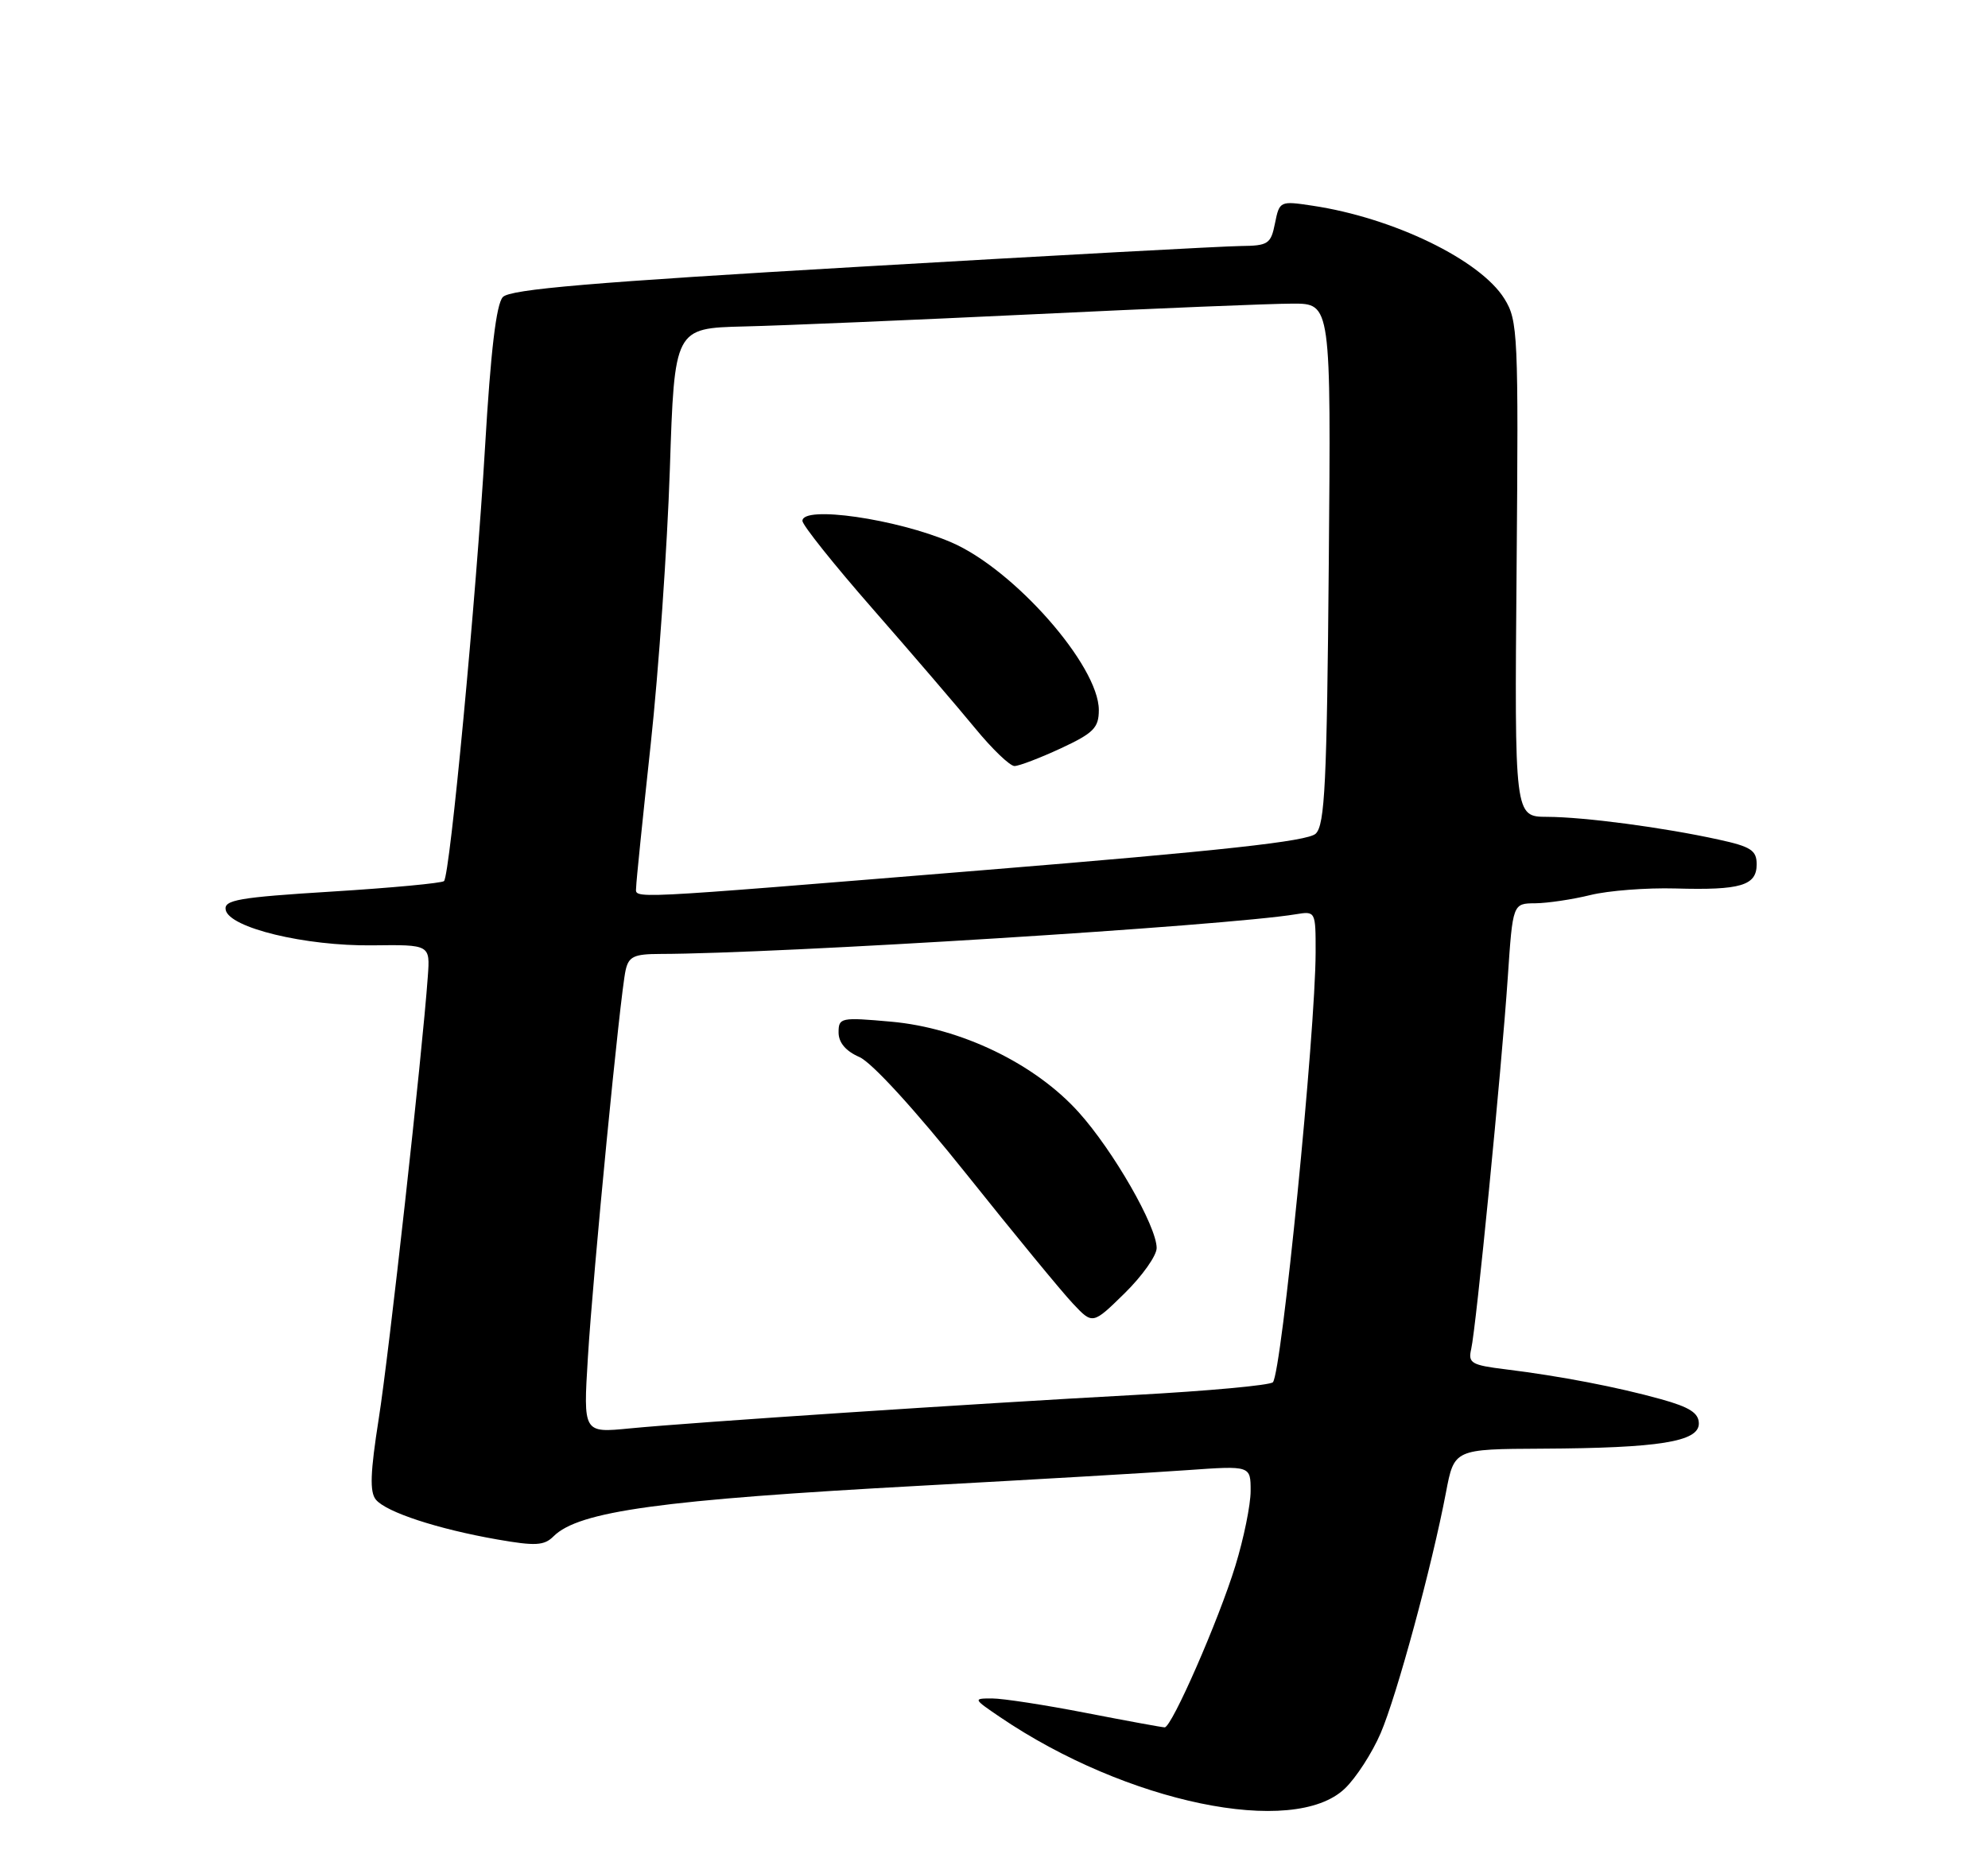 <?xml version="1.0" encoding="UTF-8" standalone="no"?>
<!DOCTYPE svg PUBLIC "-//W3C//DTD SVG 1.1//EN" "http://www.w3.org/Graphics/SVG/1.1/DTD/svg11.dtd" >
<svg xmlns="http://www.w3.org/2000/svg" xmlns:xlink="http://www.w3.org/1999/xlink" version="1.1" viewBox="0 0 275 256">
 <g >
 <path fill="currentColor"
d=" M 186.03 247.47 C 187.59 245.98 189.81 242.54 190.98 239.82 C 193.22 234.62 198.08 216.70 200.02 206.50 C 201.16 200.50 201.16 200.50 213.33 200.44 C 229.49 200.36 235.00 199.48 235.00 196.97 C 235.00 195.51 233.74 194.70 229.75 193.59 C 223.75 191.92 215.87 190.40 208.25 189.46 C 203.53 188.88 203.06 188.60 203.51 186.66 C 204.19 183.73 207.71 147.96 208.57 135.25 C 209.26 125.00 209.26 125.00 212.38 124.98 C 214.10 124.96 217.53 124.45 220.00 123.84 C 222.47 123.23 227.76 122.82 231.75 122.93 C 240.80 123.19 243.00 122.53 243.00 119.59 C 243.00 117.66 242.21 117.14 237.75 116.17 C 230.11 114.49 219.17 113.04 214.00 113.02 C 209.50 113.00 209.50 113.00 209.79 78.75 C 210.06 46.12 209.98 44.35 208.10 41.33 C 204.76 35.96 192.74 30.13 181.55 28.46 C 177.06 27.78 176.99 27.82 176.37 30.89 C 175.80 33.76 175.43 34.00 171.62 34.04 C 169.36 34.06 145.76 35.34 119.19 36.89 C 81.86 39.06 70.57 40.02 69.56 41.10 C 68.65 42.06 67.88 48.55 67.10 61.79 C 65.86 82.81 62.25 121.08 61.42 121.91 C 61.14 122.19 54.16 122.85 45.91 123.36 C 32.99 124.16 30.95 124.52 31.22 125.89 C 31.70 128.37 42.21 130.91 51.50 130.80 C 59.50 130.70 59.50 130.70 59.18 135.10 C 58.41 145.85 53.80 187.41 52.39 196.30 C 51.22 203.75 51.12 206.44 52.00 207.50 C 53.44 209.23 60.54 211.56 68.77 213.00 C 74.07 213.93 75.28 213.86 76.57 212.57 C 80.06 209.09 91.44 207.52 127.50 205.56 C 142.90 204.72 159.44 203.76 164.25 203.41 C 173.00 202.79 173.00 202.79 173.00 206.29 C 173.00 208.21 172.05 212.87 170.89 216.64 C 168.59 224.15 162.09 239.00 161.11 239.00 C 160.77 239.00 155.87 238.10 150.21 237.00 C 144.56 235.90 138.72 235.00 137.23 235.00 C 134.59 235.00 134.61 235.05 138.32 237.57 C 155.81 249.45 178.95 254.25 186.03 247.47 Z  M 81.32 187.86 C 82.04 176.01 85.78 137.65 86.54 134.25 C 86.96 132.35 87.70 132.00 91.27 131.99 C 107.71 131.96 169.56 128.10 179.25 126.50 C 181.98 126.05 182.00 126.08 181.99 131.78 C 181.97 142.79 177.29 189.92 176.08 191.25 C 175.70 191.67 167.09 192.46 156.95 193.01 C 134.48 194.23 95.84 196.79 87.09 197.64 C 80.68 198.27 80.68 198.27 81.32 187.86 Z  M 160.00 172.68 C 160.00 169.67 154.01 159.22 149.22 153.90 C 143.17 147.17 132.92 142.22 123.25 141.36 C 116.31 140.74 116.00 140.80 116.00 142.85 C 116.00 144.25 116.99 145.43 118.87 146.25 C 120.59 146.99 126.59 153.56 133.73 162.50 C 140.31 170.75 146.93 178.80 148.43 180.38 C 151.15 183.27 151.15 183.27 155.58 178.93 C 158.01 176.54 160.00 173.73 160.00 172.68 Z  M 88.00 122.75 C 88.00 122.06 88.91 113.17 90.01 103.00 C 91.11 92.83 92.30 75.70 92.66 64.95 C 93.30 45.41 93.30 45.41 102.90 45.17 C 108.18 45.05 126.22 44.28 143.00 43.48 C 159.78 42.67 175.89 42.01 178.81 42.01 C 184.12 42.00 184.12 42.00 183.81 77.97 C 183.55 108.36 183.27 114.15 182.00 115.35 C 180.88 116.41 169.10 117.70 136.00 120.40 C 85.32 124.53 88.00 124.40 88.00 122.75 Z  M 146.75 103.54 C 151.28 101.43 152.00 100.70 152.00 98.24 C 152.00 92.10 140.25 78.75 131.57 75.03 C 124.01 71.79 111.00 69.91 111.00 72.07 C 111.00 72.65 115.40 78.17 120.79 84.32 C 126.17 90.47 132.51 97.86 134.88 100.75 C 137.25 103.64 139.71 106.00 140.34 105.99 C 140.98 105.98 143.86 104.88 146.75 103.54 Z "/>
</g>
</svg>